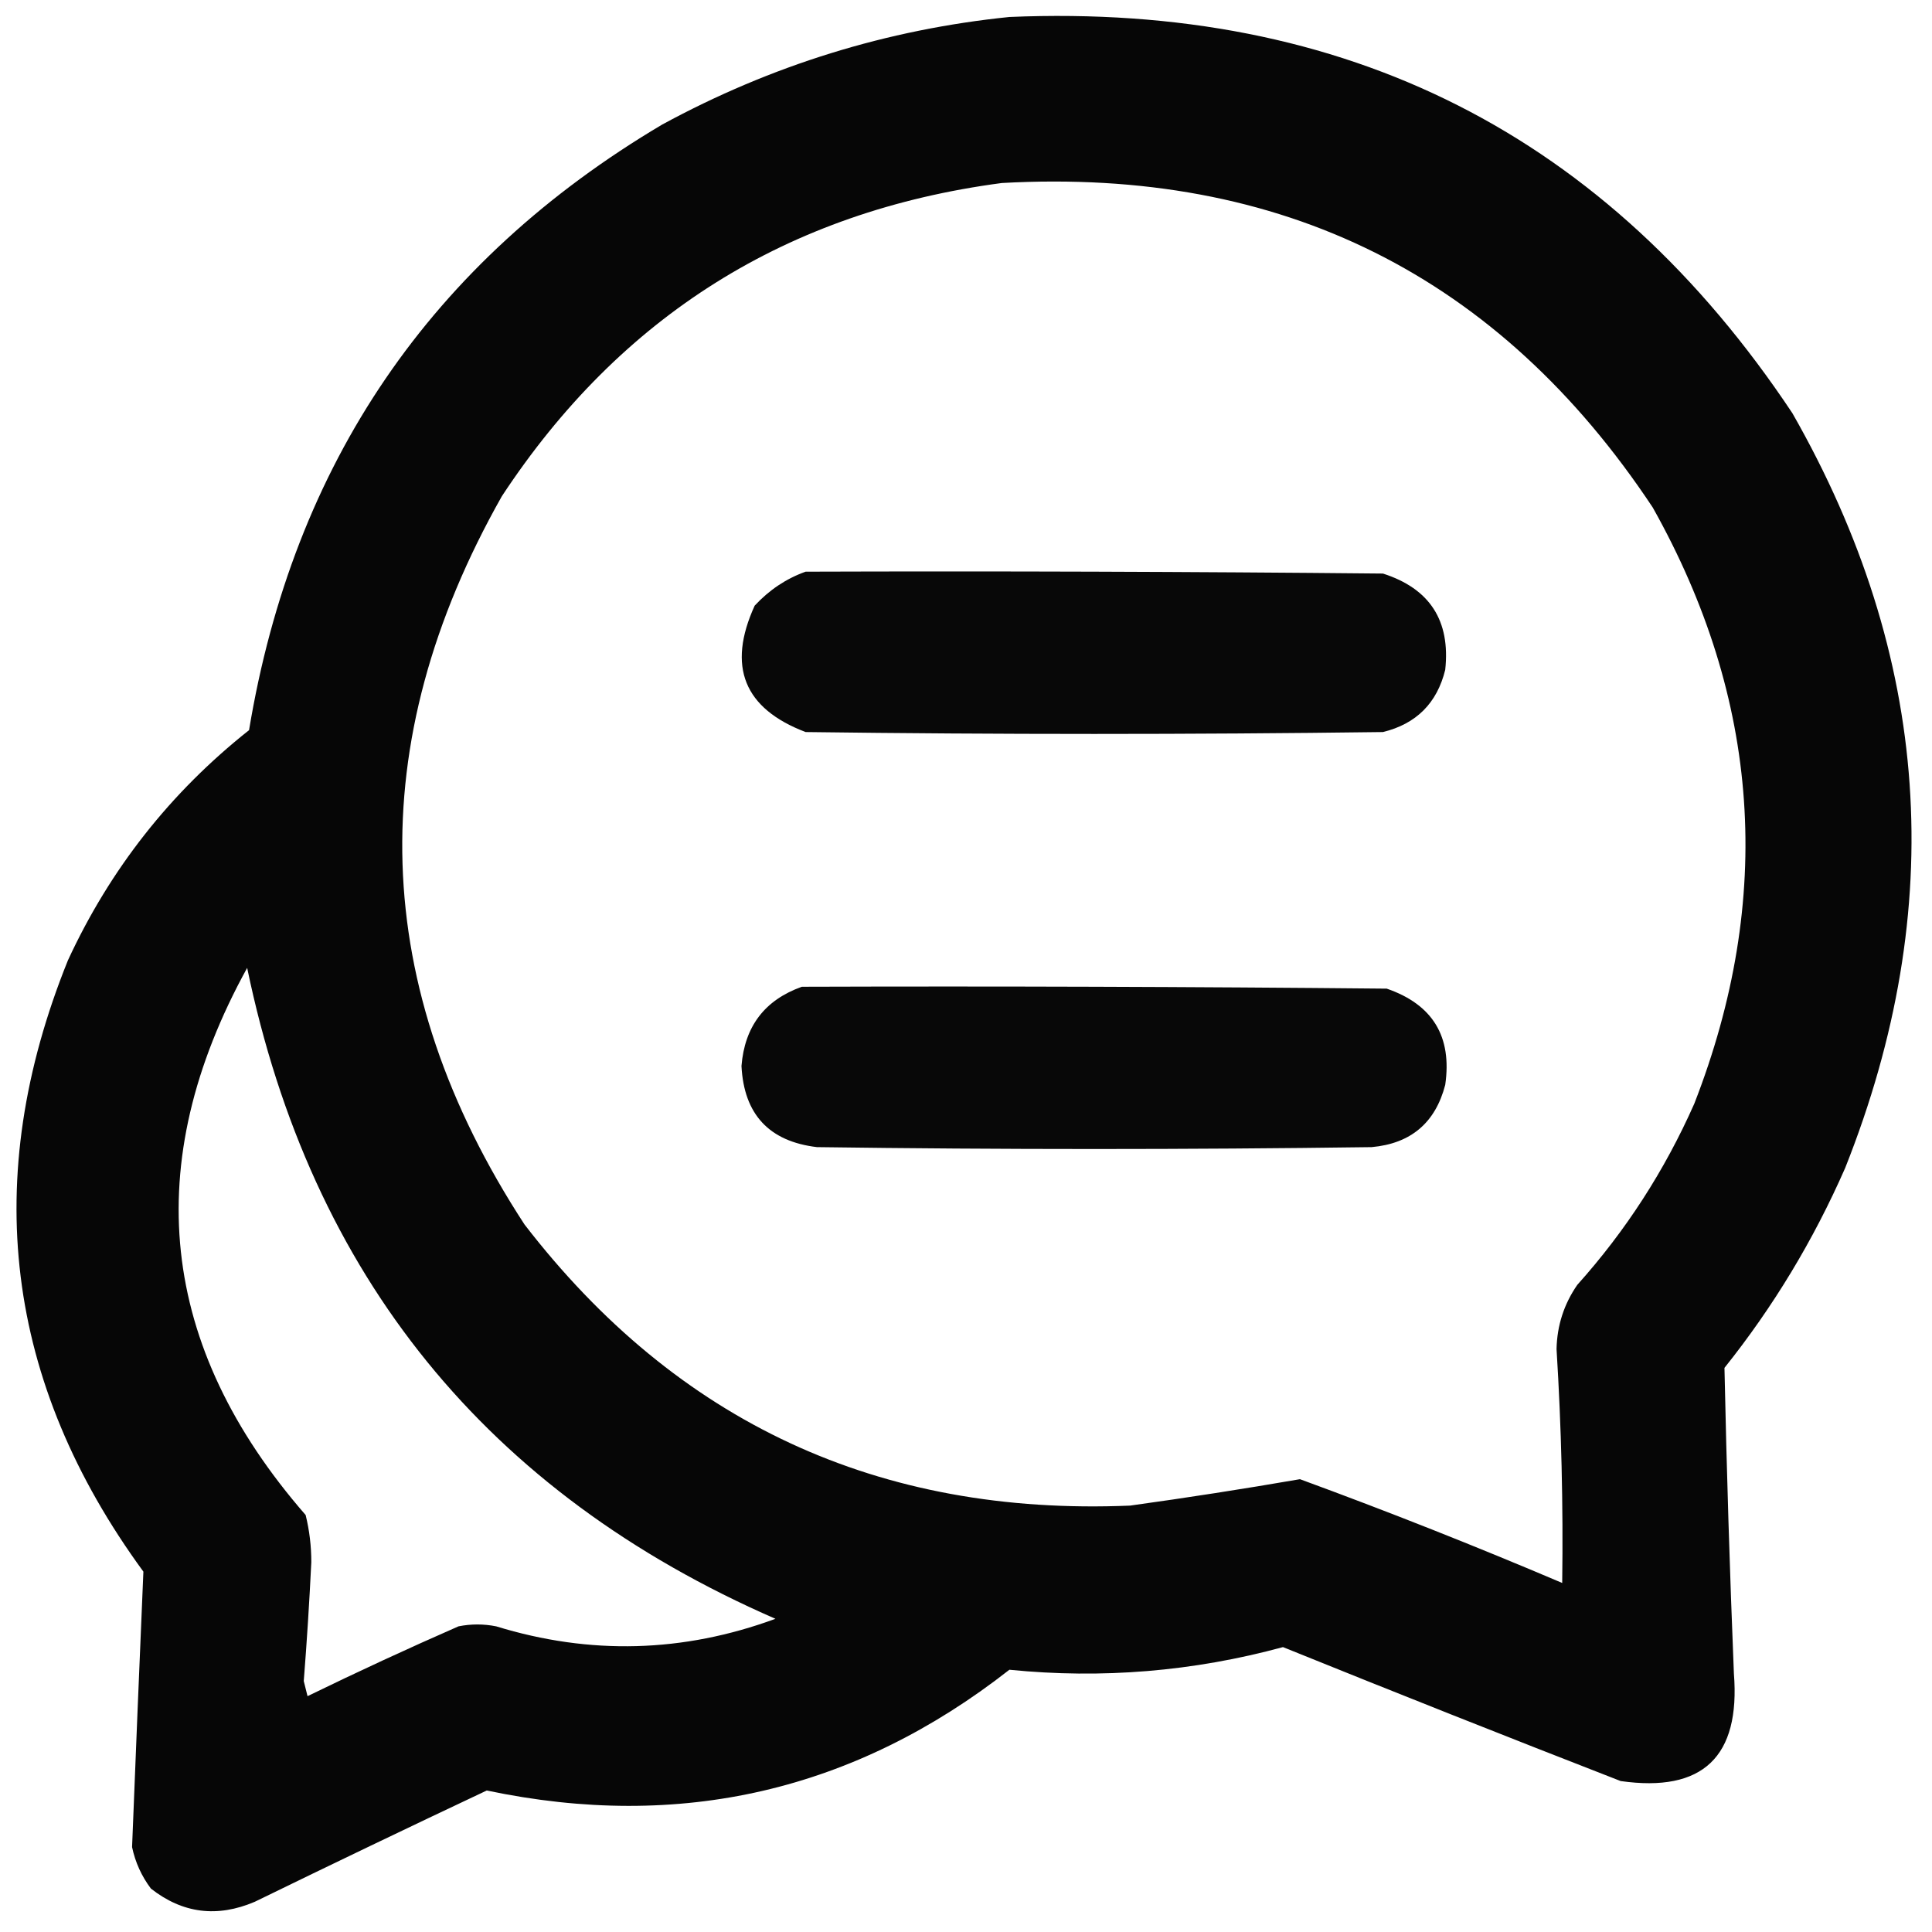 <?xml version="1.0" encoding="UTF-8"?>
<!DOCTYPE svg PUBLIC "-//W3C//DTD SVG 1.1//EN" "http://www.w3.org/Graphics/SVG/1.1/DTD/svg11.dtd">
<svg xmlns="http://www.w3.org/2000/svg" version="1.1" width="512px" height="512px" style="shape-rendering:geometricPrecision; text-rendering:geometricPrecision; image-rendering:optimizeQuality; fill-rule:evenodd; clip-rule:evenodd" xmlns:xlink="http://www.w3.org/1999/xlink">
<g><path style="opacity:0.974" fill="#000000" d="M 267.5,4.5 C 356.75,0.706 425.917,35.706 475,109.5C 511.753,173.845 516.42,240.511 489,309.5C 480.595,328.662 469.929,346.329 457,362.5C 457.571,389.49 458.404,416.49 459.5,443.5C 461.248,465.588 451.248,475.088 429.5,472C 399.57,460.358 369.737,448.525 340,436.5C 316.218,442.961 292.051,444.961 267.5,442.5C 226.451,474.635 180.284,485.301 129,474.5C 108.439,484.197 87.939,494.03 67.5,504C 57.537,508.243 48.371,507.077 40,500.5C 37.522,497.211 35.856,493.544 35,489.5C 35.959,465.164 36.959,440.831 38,416.5C 1.312,366.328 -5.355,312.328 18,254.5C 29.167,230.336 45.167,210.003 66,193.5C 77.722,122.83 114.222,69.33 175.5,33C 204.381,17.315 235.048,7.815 267.5,4.5 Z M 265.5,48.5 C 339.739,44.37 397.239,73.037 438,134.5C 466.551,185.376 470.218,238.042 449,292.5C 441.159,310.202 430.825,326.202 418,340.5C 414.476,345.59 412.642,351.257 412.5,357.5C 413.784,378.152 414.284,398.818 414,419.5C 391.061,409.743 367.894,400.576 344.5,392C 329.599,394.578 314.599,396.911 299.5,399C 232.935,401.795 179.435,376.962 139,324.5C 97.901,261.461 95.901,197.127 133,131.5C 164.474,83.674 208.64,56.008 265.5,48.5 Z M 65.5,256.5 C 82.409,338.152 129.076,395.652 205.5,429C 181.054,437.982 156.387,438.648 131.5,431C 128.167,430.333 124.833,430.333 121.5,431C 108.047,436.893 94.713,443.06 81.5,449.5C 81.167,448.167 80.833,446.833 80.5,445.5C 81.324,435.013 81.991,424.513 82.5,414C 82.506,409.764 82.006,405.598 81,401.5C 42.084,356.798 36.917,308.465 65.5,256.5 Z"/></g>
<g><path style="opacity:0.966" fill="#000000" d="M 213.5,151.5 C 264.501,151.333 315.501,151.5 366.5,152C 378.909,155.976 384.409,164.476 383,177.5C 380.833,186.333 375.333,191.833 366.5,194C 315.5,194.667 264.5,194.667 213.5,194C 197.14,187.784 192.64,176.617 200,160.5C 203.871,156.331 208.371,153.331 213.5,151.5 Z"/></g>
<g><path style="opacity:0.967" fill="#000000" d="M 212.5,261.5 C 264.168,261.333 315.834,261.5 367.5,262C 379.687,266.204 384.854,274.704 383,287.5C 380.381,297.563 373.881,303.063 363.5,304C 314.5,304.667 265.5,304.667 216.5,304C 203.82,302.485 197.153,295.318 196.5,282.5C 197.338,272.004 202.672,265.004 212.5,261.5 Z"/></g>
</svg>
